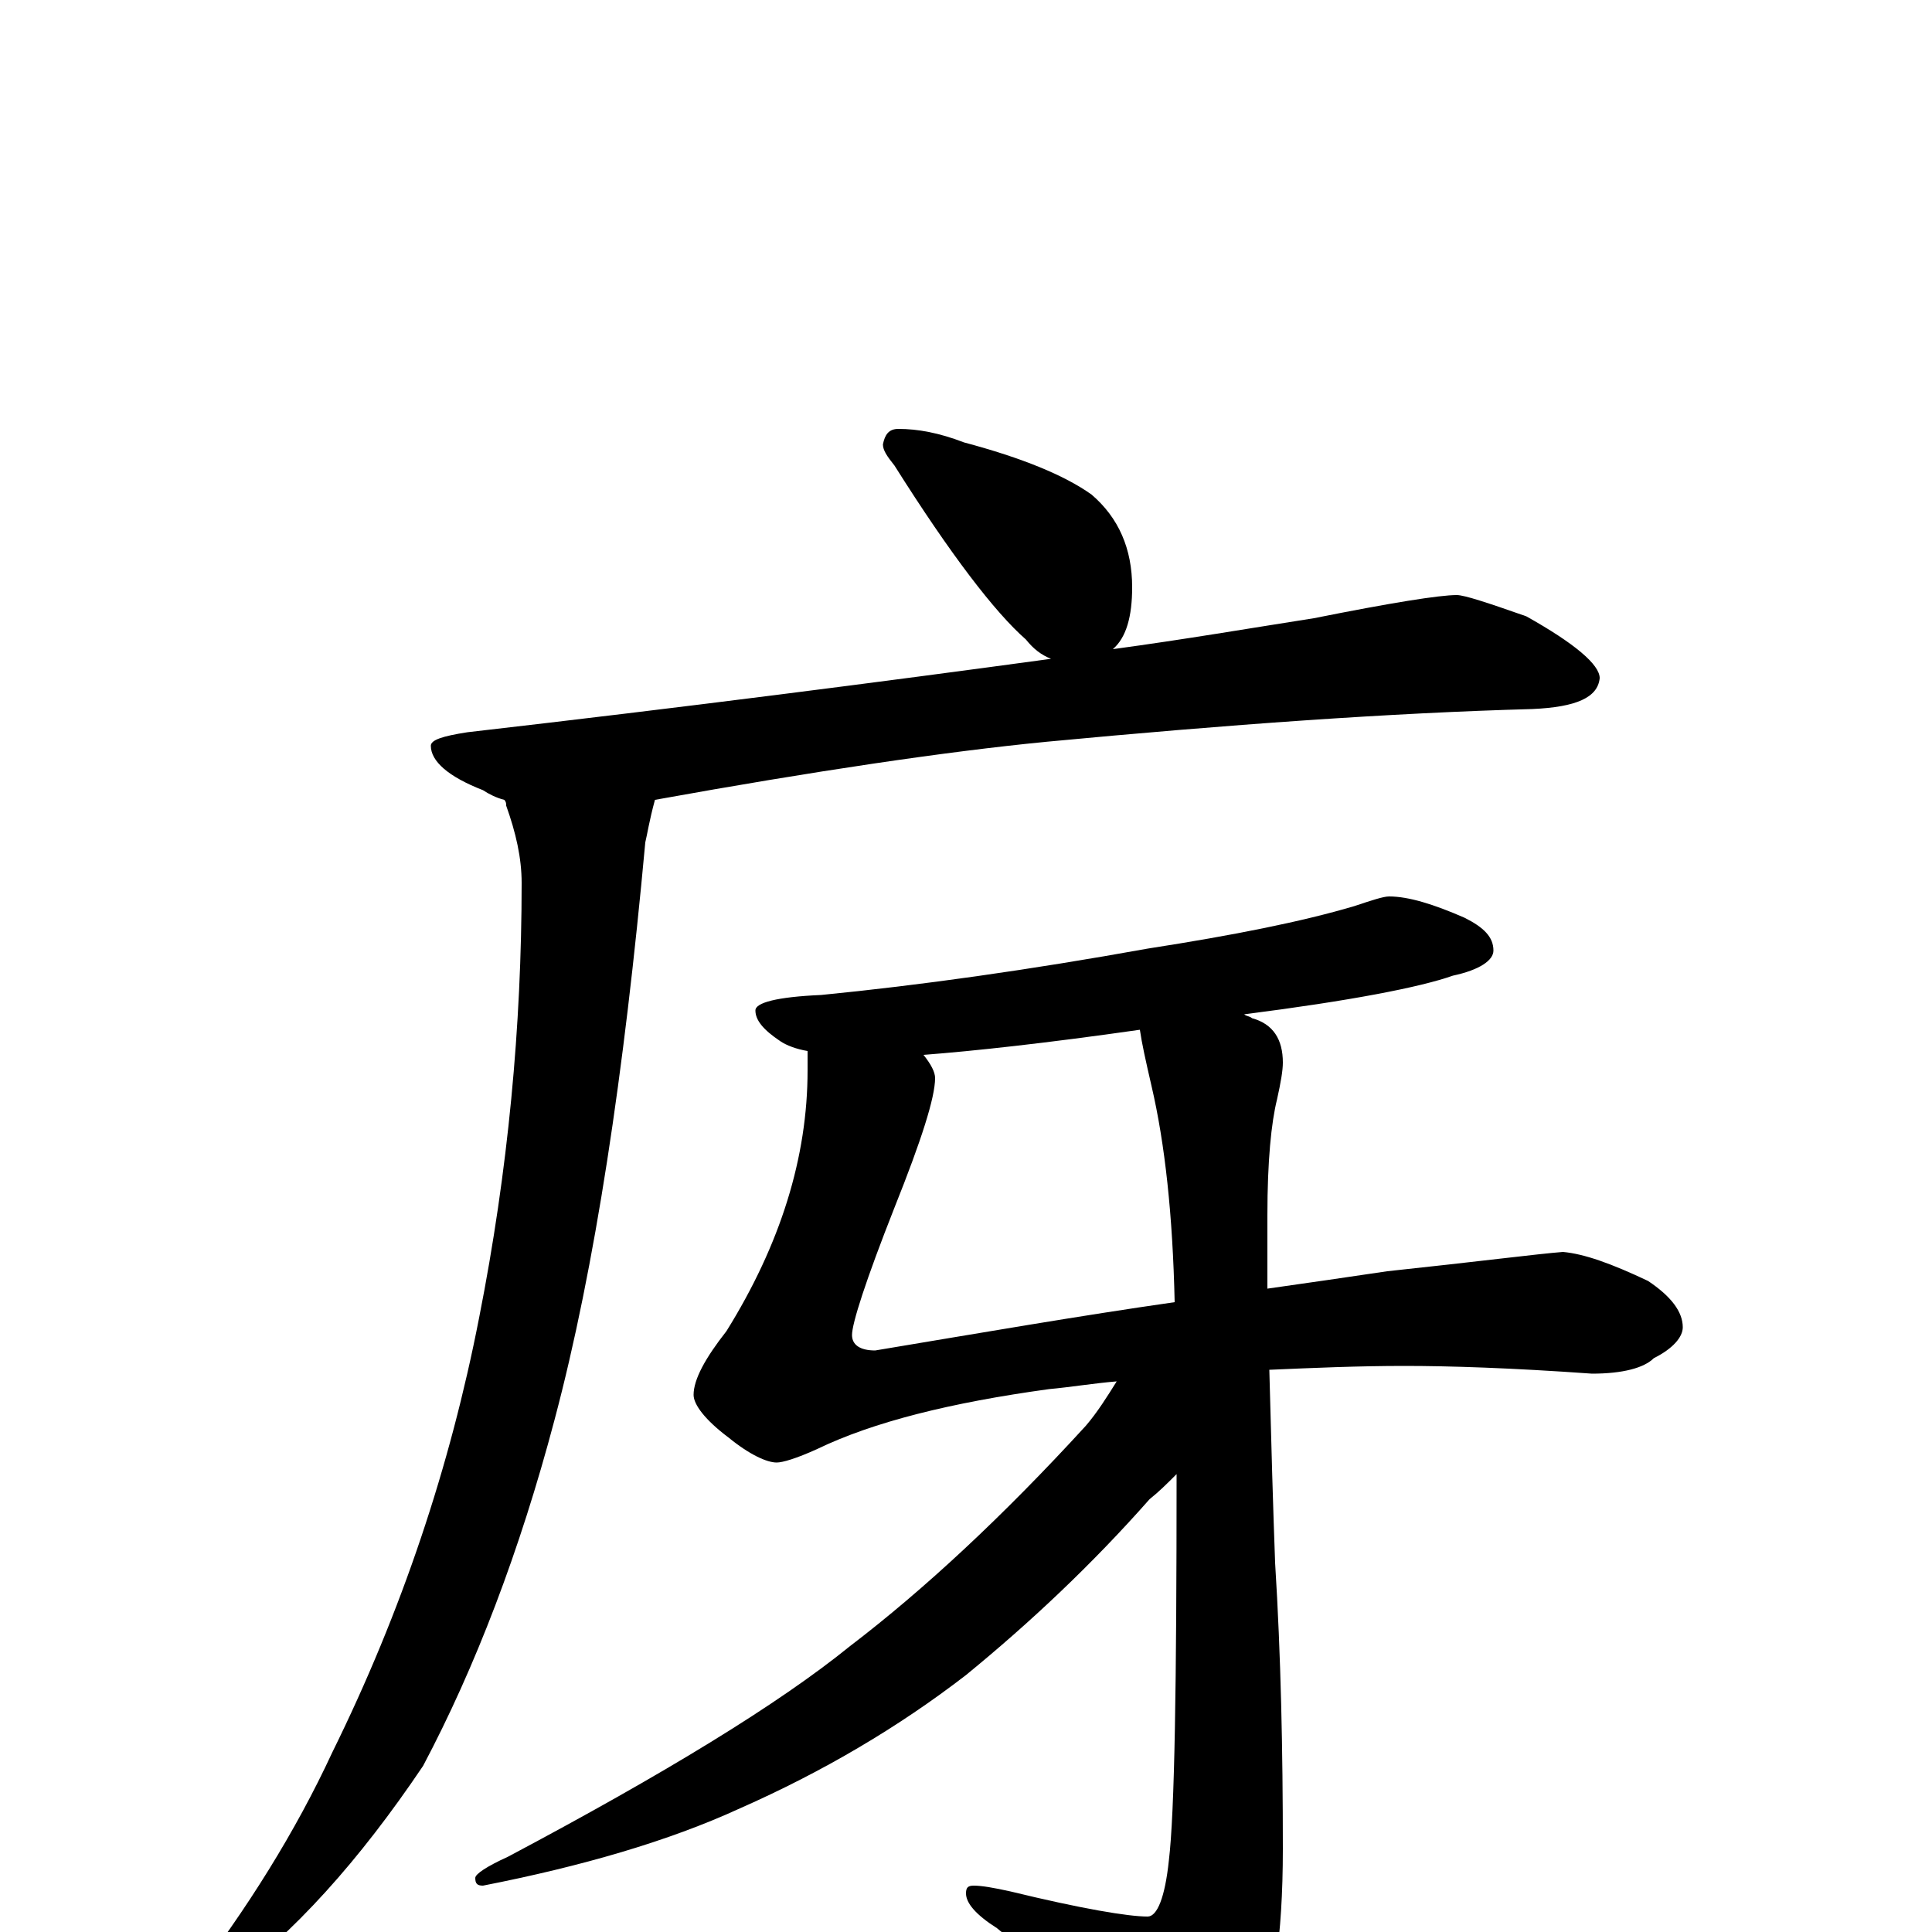 <?xml version="1.0" encoding="utf-8" ?>
<!DOCTYPE svg PUBLIC "-//W3C//DTD SVG 1.1//EN" "http://www.w3.org/Graphics/SVG/1.1/DTD/svg11.dtd">
<svg version="1.1" id="Layer_1" xmlns="http://www.w3.org/2000/svg" xmlns:xlink="http://www.w3.org/1999/xlink" x="0px" y="145px" width="1000px" height="1000px" viewBox="0 0 1000 1000" enable-background="new 0 0 1000 1000" xml:space="preserve">
<g id="Layer_1">
<path id="glyph" transform="matrix(1 0 0 -1 0 1000)" d="M465,778C475,778 486,776 499,771C529,763 551,754 565,744C579,732 586,716 586,696C586,681 583,670 576,664C613,669 648,675 680,680C720,688 745,692 754,692C758,692 770,688 790,681C815,667 828,656 828,649C827,639 816,634 793,633C720,631 636,625 541,616C490,611 422,601 339,586C336,575 335,568 334,564C323,444 308,344 287,265C269,197 246,137 219,86C186,37 152,-1 115,-28C110,-30 104,-31 98,-31l0,4C128,12 153,52 172,93C208,166 233,241 248,318C263,394 270,469 270,543C270,556 267,569 262,583C262,584 262,585 261,586C257,587 253,589 250,591C232,598 223,606 223,614C223,617 229,619 242,621C355,634 456,647 544,659C539,661 535,664 531,669C515,683 492,713 463,759C459,764 457,767 457,770C458,775 460,778 465,778M719,536C729,536 742,532 758,525C768,520 773,515 773,508C773,503 766,498 752,495C735,489 699,482 644,475C645,474 647,474 648,473C659,470 664,462 664,450C664,446 663,440 661,431C658,419 656,399 656,371C656,358 656,346 656,333C677,336 698,339 718,342C765,347 796,351 809,352C820,351 834,346 853,337C865,329 871,321 871,313C871,308 866,302 856,297C851,292 840,289 824,289C782,292 750,293 727,293C703,293 680,292 657,291C658,252 659,218 660,191C663,143 664,94 664,43C664,-3 659,-35 650,-53C635,-75 623,-86 613,-86C605,-86 597,-81 590,-72C573,-49 548,-24 516,2C505,9 500,15 500,20C500,23 501,24 504,24C508,24 514,23 523,21C560,12 584,8 594,8C599,8 603,18 605,37C608,62 609,128 609,237C604,232 600,228 595,224C565,190 533,160 500,133C465,106 426,83 383,64C346,47 301,34 250,24C247,24 246,25 246,28C246,30 252,34 263,39C344,82 403,118 440,148C478,177 519,215 562,262C568,269 573,277 578,285C566,284 554,282 543,281C492,274 452,264 423,250C412,245 405,243 402,243C397,243 388,247 377,256C365,265 359,273 359,278C359,286 365,297 376,311C404,356 418,401 418,446l0,10C412,457 407,459 404,461C395,467 391,472 391,477C391,481 402,484 425,485C476,490 533,498 594,509C639,516 674,523 701,531C710,534 716,536 719,536M608,326C607,371 603,408 596,438C593,451 591,460 590,467C541,460 504,456 478,454C482,449 484,445 484,442C484,432 477,410 463,375C448,337 441,315 441,309C441,304 445,301 453,301C507,310 559,319 608,326z"/>
</g>
</svg>
